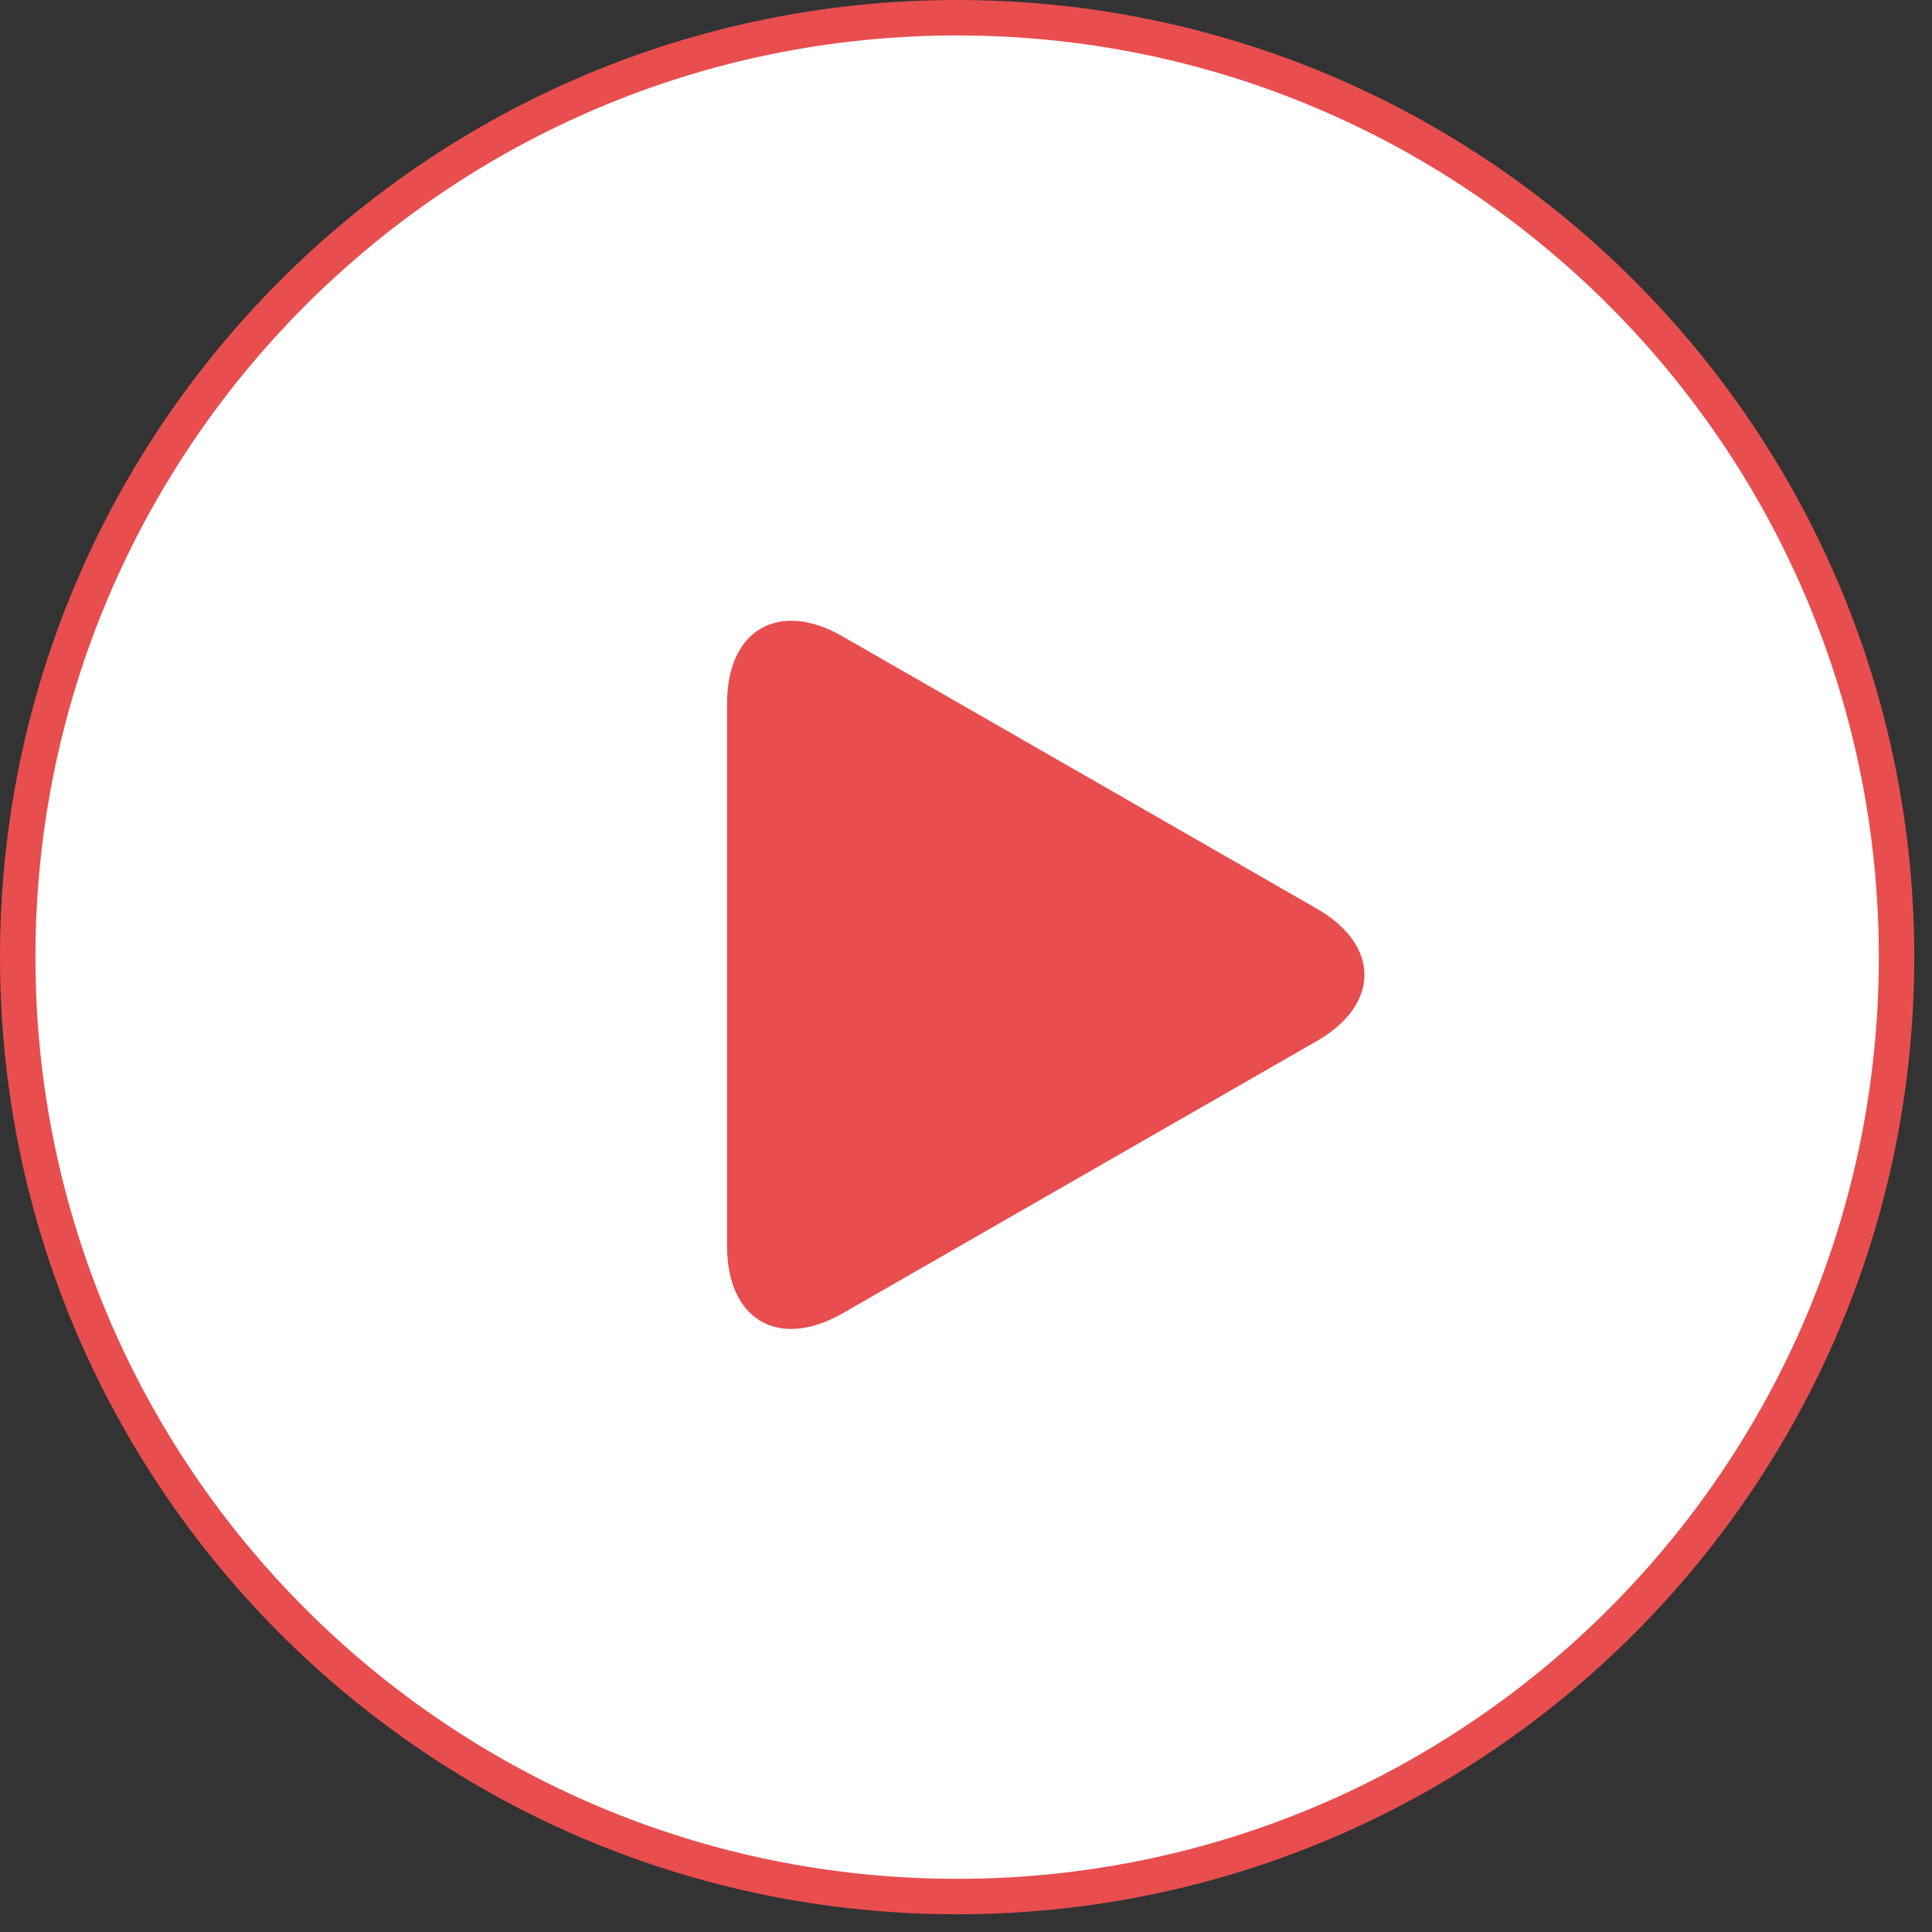 <svg xmlns="http://www.w3.org/2000/svg" width="54.5" height="54.5">
    <rect width="100%" height="100%" fill="#333333" stroke="none"/>
    <path fill="#FFF" fill-rule="evenodd" stroke="#E84E4E" d="M27 .5C41.635.5 53.5 12.364 53.5 27c0 14.635-11.865 26.5-26.5 26.5C12.364 53.5.5 41.635.5 27 .5 12.364 12.364.5 27 .5z"/>
    <path fill="#E84E4E" fill-rule="evenodd" d="M23.767 17.951c-1.799-1.033-3.257-.187-3.257 1.889v15.318c0 2.078 1.458 2.923 3.257 1.891l13.374-7.679c1.799-1.032 1.799-2.707 0-3.741l-13.374-7.678z"/>
</svg>
